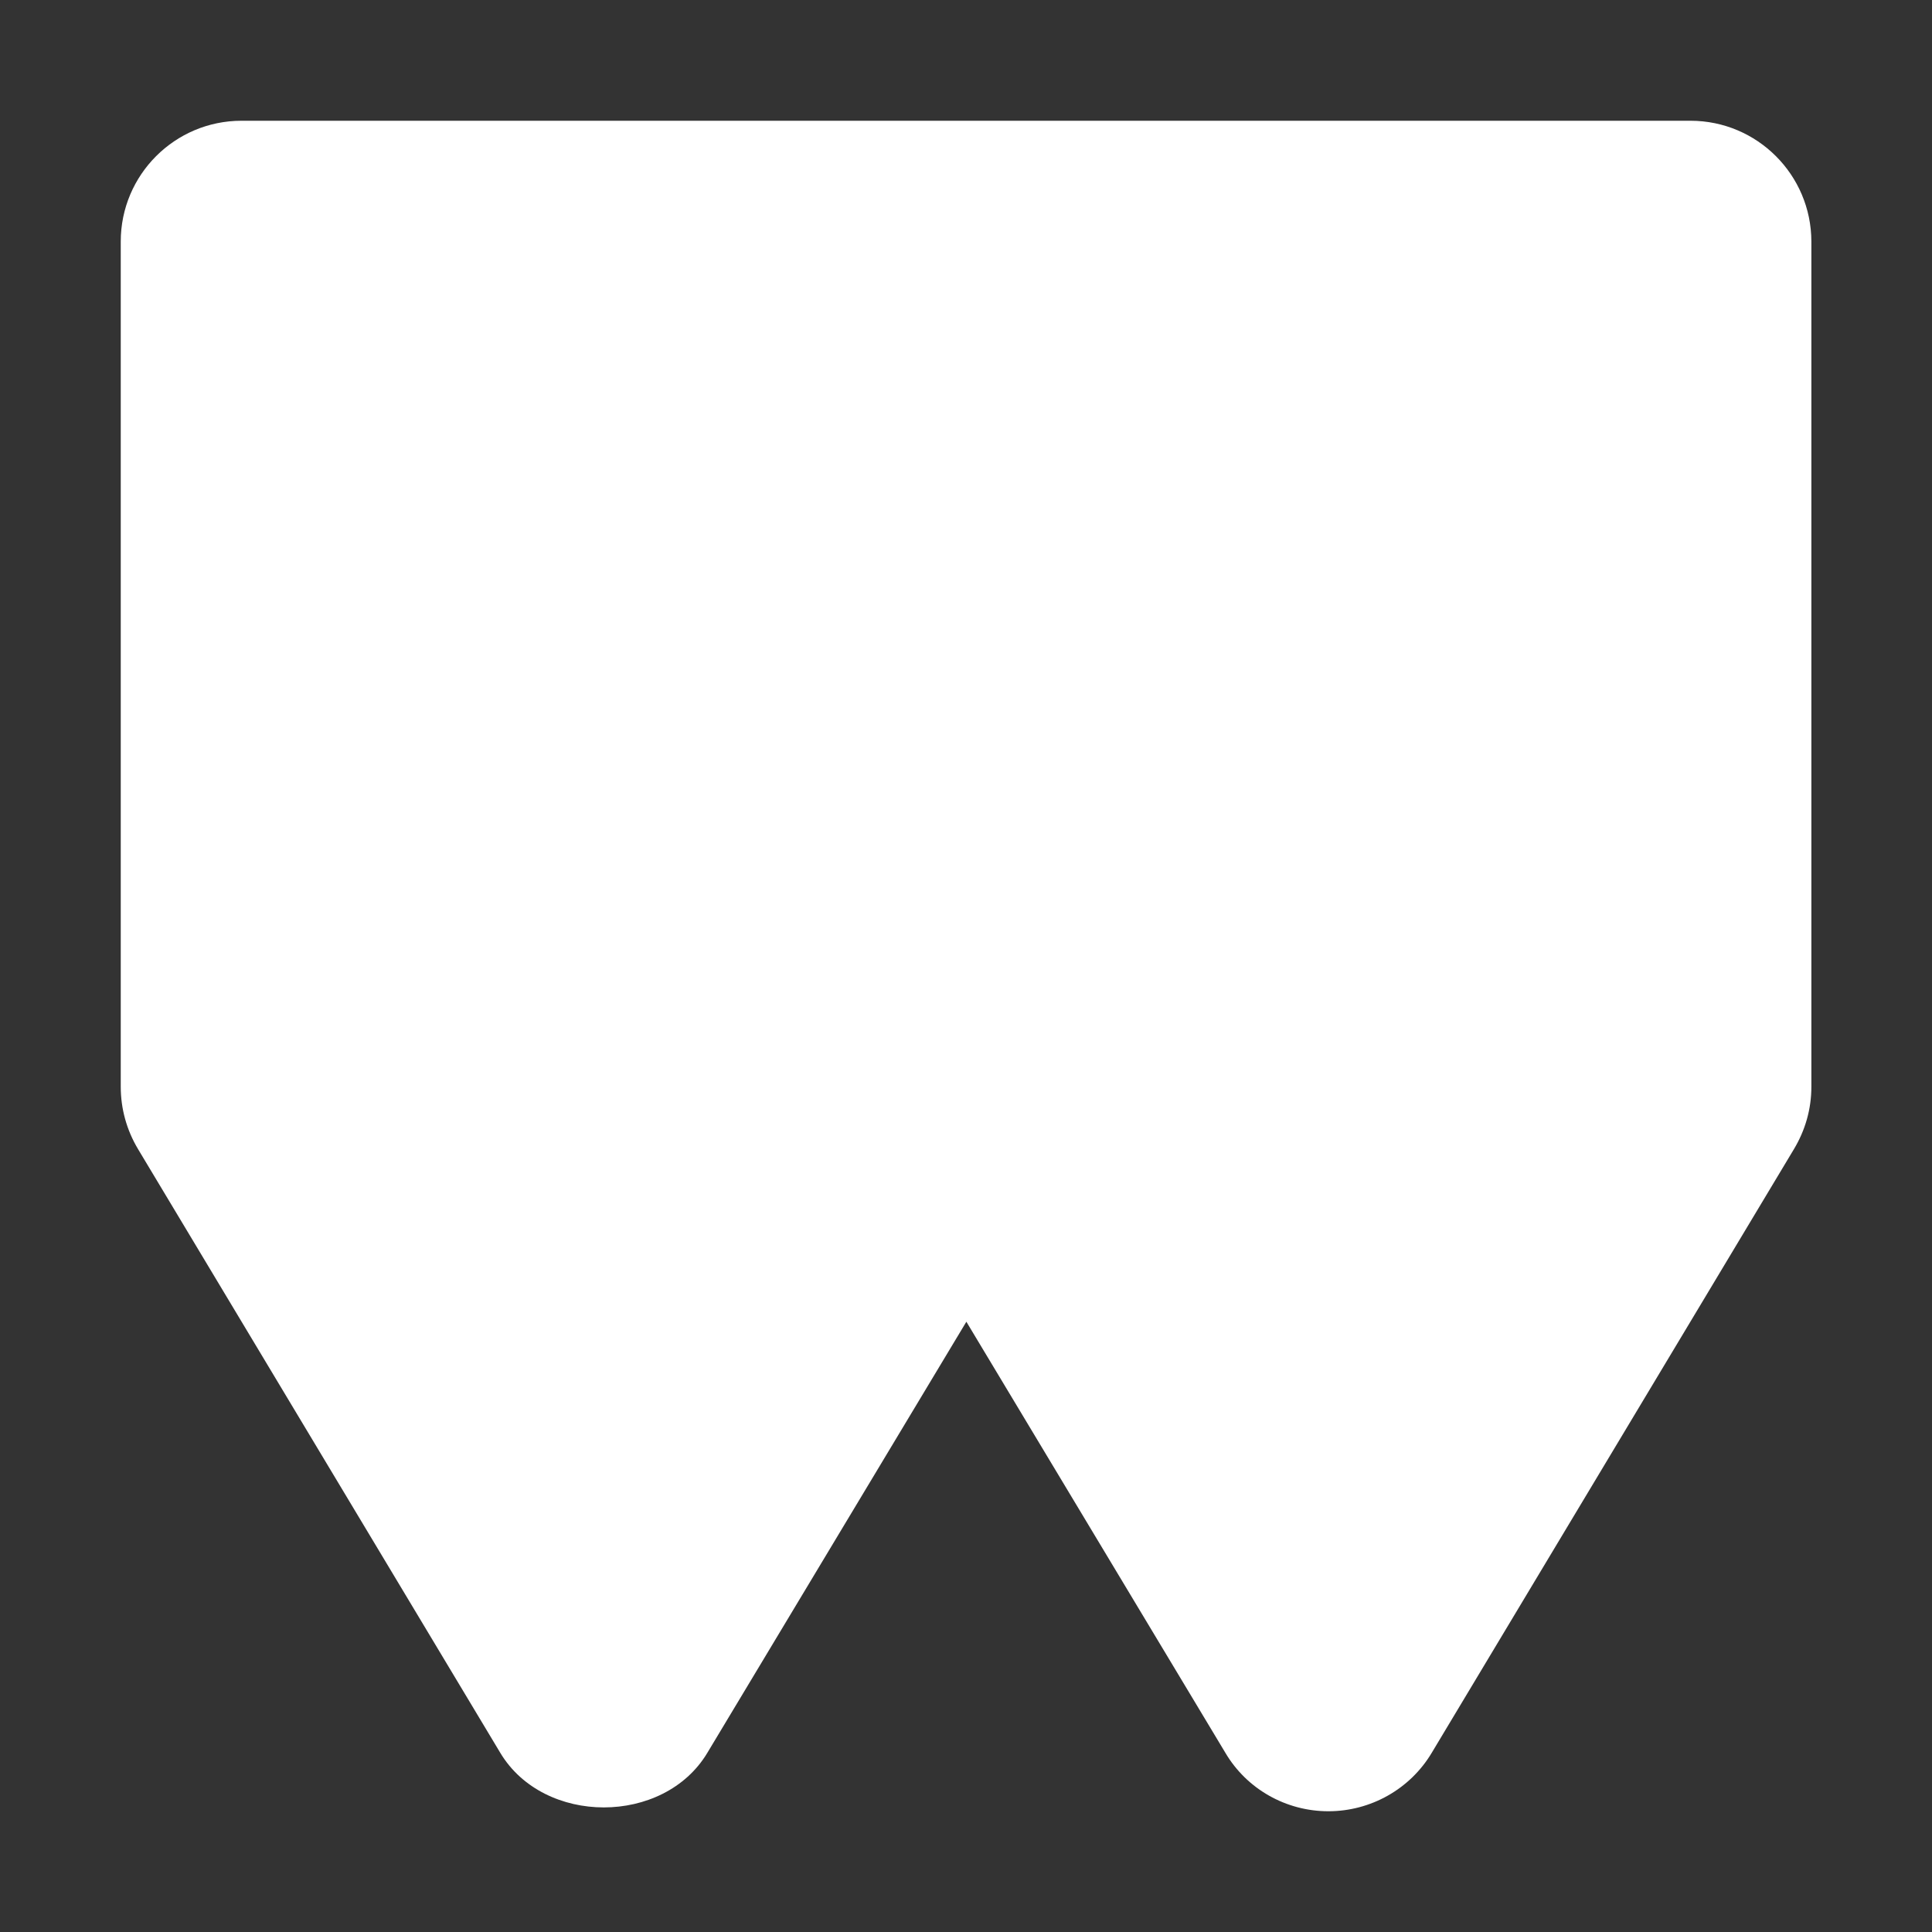<?xml version="1.0" encoding="utf-8"?>
<!-- Generator: Adobe Illustrator 15.0.0, SVG Export Plug-In  -->
<!DOCTYPE svg PUBLIC "-//W3C//DTD SVG 1.1//EN" "http://www.w3.org/Graphics/SVG/1.1/DTD/svg11.dtd">
<svg version="1.1"
	 xmlns="http://www.w3.org/2000/svg" xmlns:xlink="http://www.w3.org/1999/xlink" xmlns:a="http://ns.adobe.com/AdobeSVGViewerExtensions/3.0/"
	 x="0px" y="0px" width="16px" height="16px" viewBox="-1 -1 16 16" enable-background="new -1 -1 16 16" xml:space="preserve">
<rect x="-1" y="-1" width="16" height="16" fill="#333333" stroke="none"/>
<defs>
</defs>
<path fill="#FFFFFF" d="M13,0H1C0.448,0,0,0.448,0,1v7c0,0.182,0.049,0.359,0.143,0.516l3,5c0.361,0.603,1.354,0.603,1.715,0
	l2.145-3.57l2.145,3.57C9.325,13.816,9.65,14,10.001,14s0.677-0.184,0.856-0.484l3-5C13.951,8.359,14.001,8.184,14.001,8V1
	C14,0.448,13.552,0,13,0z"/>
</svg>
